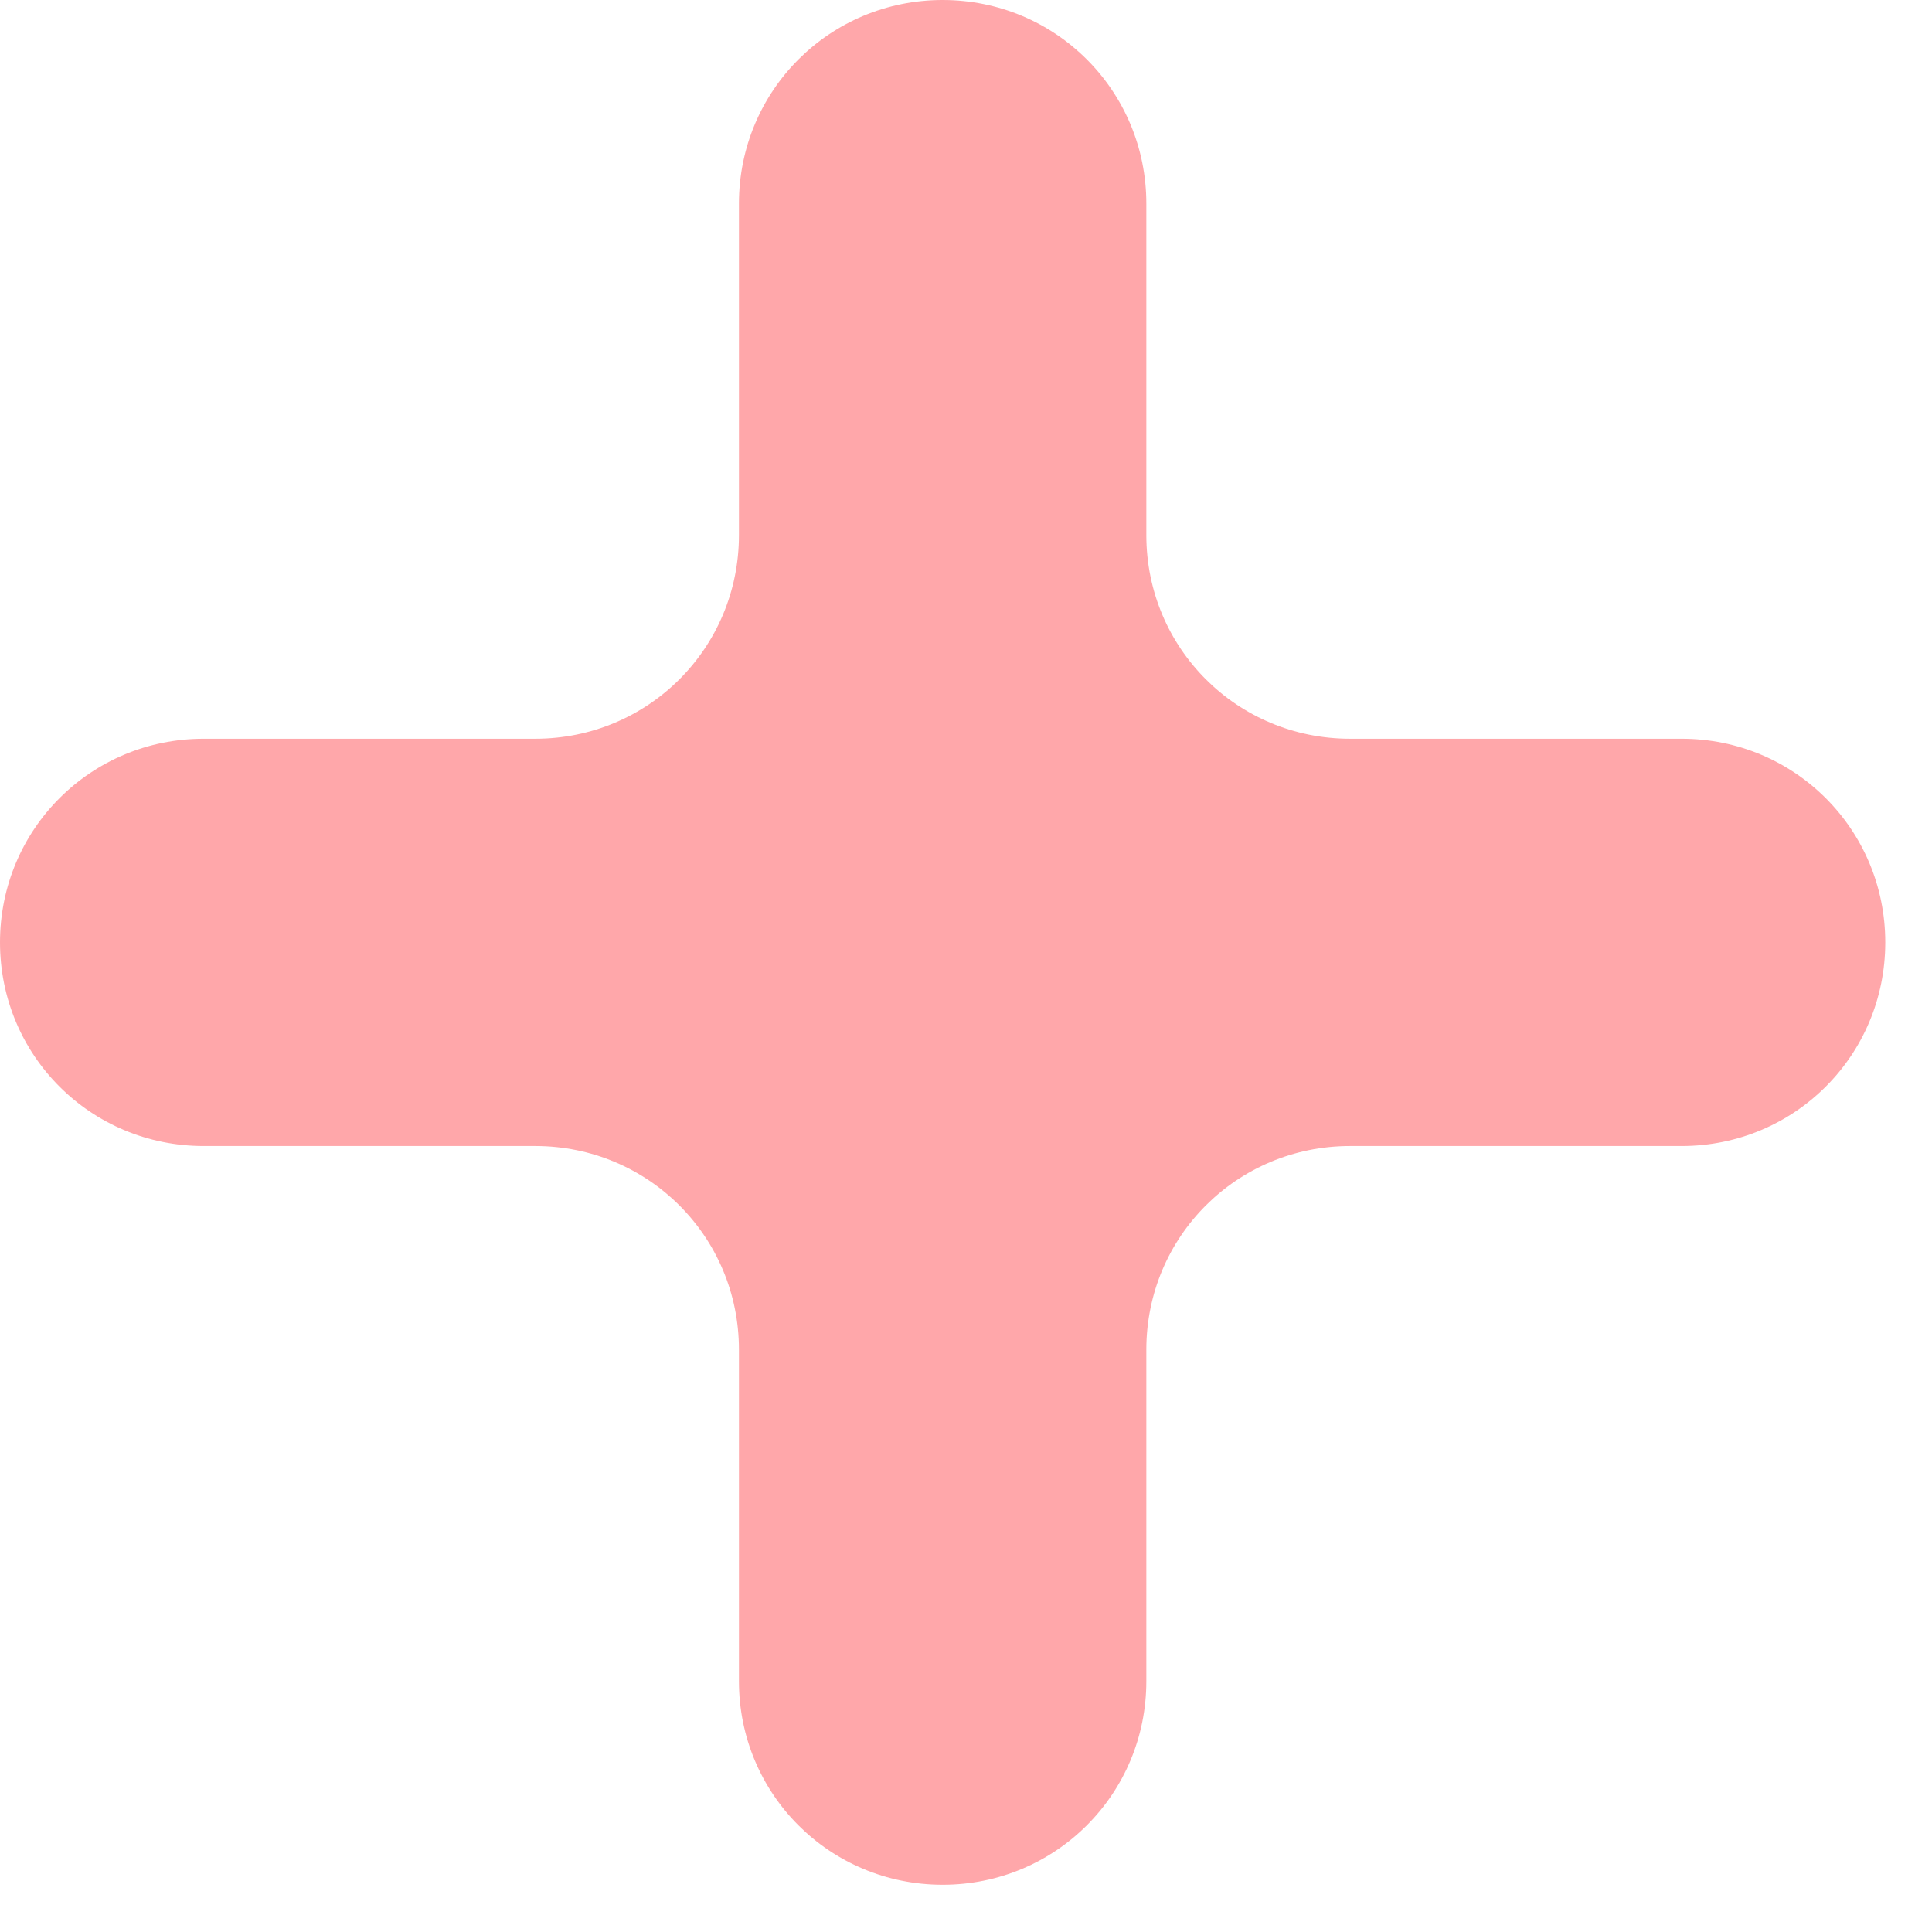 <svg width="38" height="38" viewBox="0 0 38 38" fill="none" xmlns="http://www.w3.org/2000/svg">
<path d="M22.547 33.066V26.546C22.547 24.324 24.331 22.541 26.554 22.541H33.075C35.297 22.541 37.081 20.758 37.081 18.536C37.081 16.314 35.297 14.53 33.075 14.53H26.554C24.331 14.53 22.547 12.747 22.547 10.525V4.005C22.547 1.783 20.763 0 18.541 0C16.318 0 14.534 1.783 14.534 4.005V10.525C14.534 12.747 12.75 14.53 10.528 14.53H4.006C1.784 14.53 0 16.314 0 18.536C0 20.758 1.784 22.541 4.006 22.541H10.528C12.75 22.541 14.534 24.324 14.534 26.546V33.066C14.534 35.288 16.318 37.071 18.541 37.071C20.763 37.071 22.547 35.288 22.547 33.066Z" fill="#FF5156" fill-opacity="0.5"/>
</svg>
